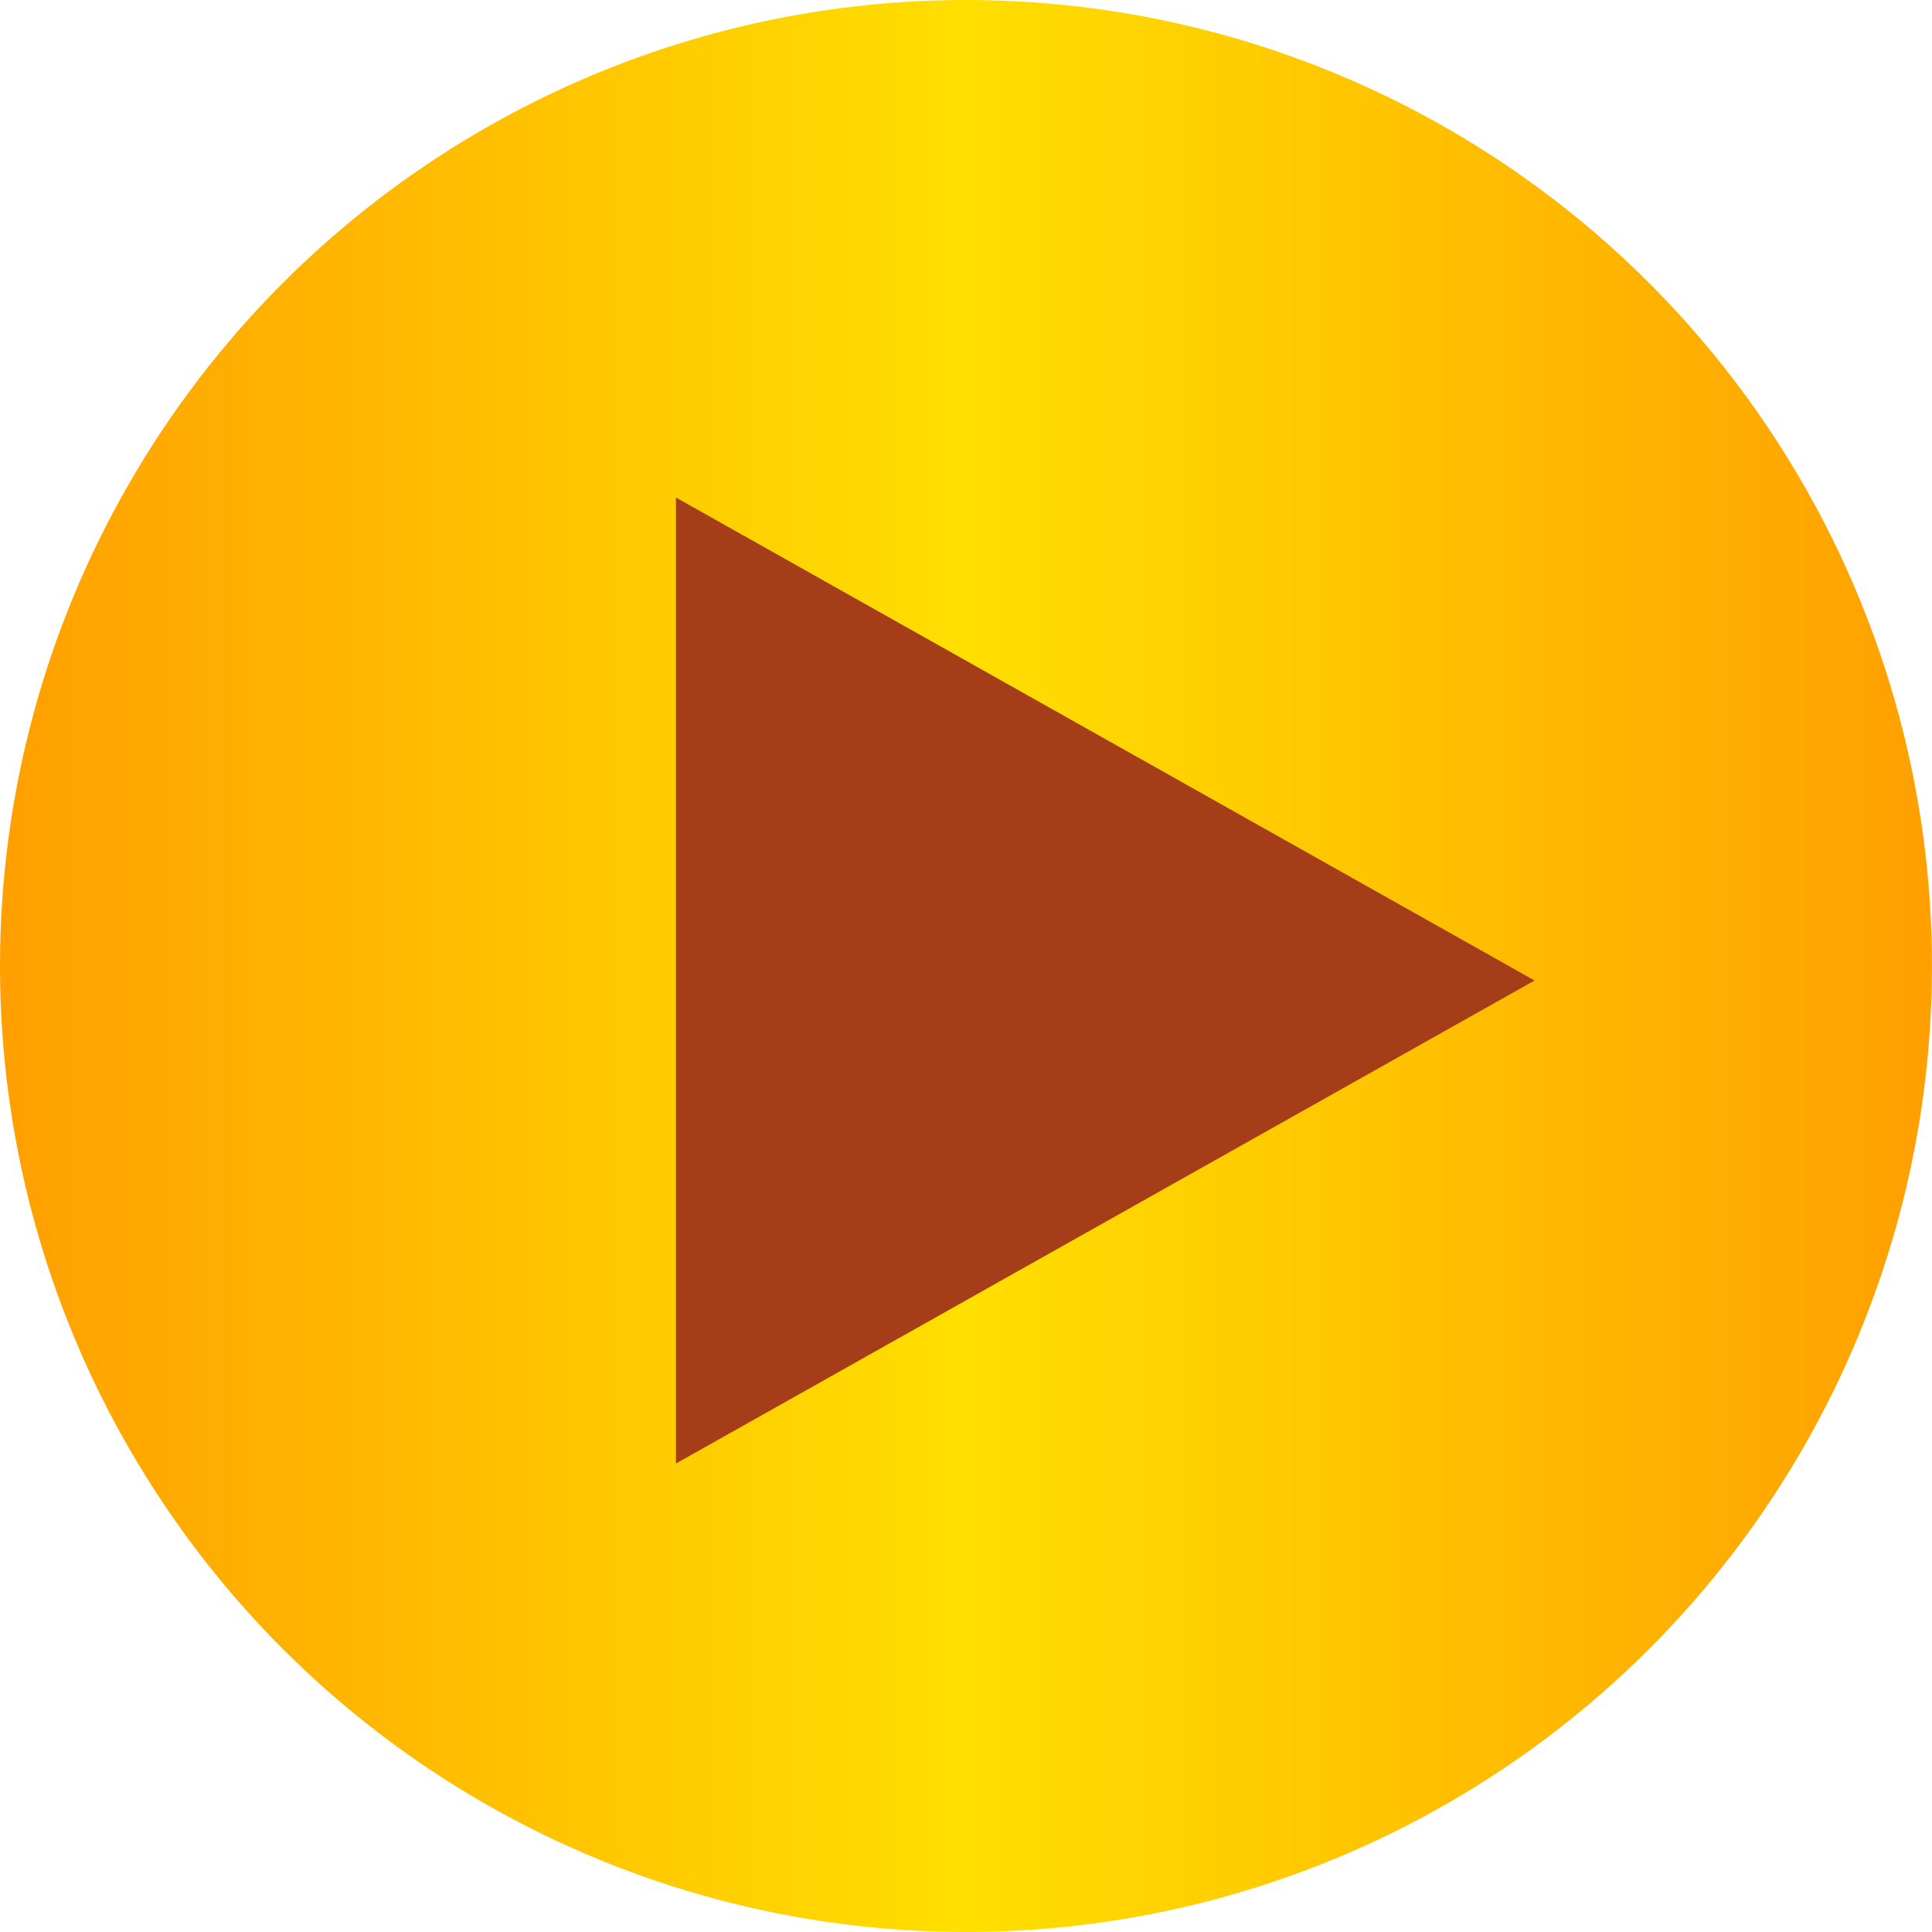 <?xml version="1.0" encoding="UTF-8" standalone="no"?>
<!-- Created with Inkscape (http://www.inkscape.org/) -->

<svg
   width="180"
   height="180"
   viewBox="0 0 47.625 47.625"
   version="1.1"
   id="svg1"
   inkscape:version="1.3.2 (091e20e, 2023-11-25, custom)"
   sodipodi:docname="arrowRight.svg"
   xmlns:inkscape="http://www.inkscape.org/namespaces/inkscape"
   xmlns:sodipodi="http://sodipodi.sourceforge.net/DTD/sodipodi-0.dtd"
   xmlns:xlink="http://www.w3.org/1999/xlink"
   xmlns="http://www.w3.org/2000/svg"
   xmlns:svg="http://www.w3.org/2000/svg">
  <sodipodi:namedview
     id="namedview1"
     pagecolor="#ffffff"
     bordercolor="#111111"
     borderopacity="1"
     inkscape:showpageshadow="0"
     inkscape:pageopacity="0"
     inkscape:pagecheckerboard="1"
     inkscape:deskcolor="#d1d1d1"
     inkscape:document-units="mm"
     inkscape:zoom="4.1798822"
     inkscape:cx="156.46374"
     inkscape:cy="125.72125"
     inkscape:window-width="3440"
     inkscape:window-height="1369"
     inkscape:window-x="1912"
     inkscape:window-y="-8"
     inkscape:window-maximized="1"
     inkscape:current-layer="layer1" />
  <defs
     id="defs1">
    <linearGradient
       id="linearGradient1-1">
      <stop
         style="stop-color:#ff9f00;stop-opacity:1;"
         offset="0"
         id="stop5" />
      <stop
         style="stop-color:#ffdf00;stop-opacity:1;"
         offset="0.5"
         id="stop7" />
      <stop
         style="stop-color:#ff9f00;stop-opacity:1;"
         offset="1"
         id="stop6" />
    </linearGradient>
    <linearGradient
       id="linearGradient1">
      <stop
         style="stop-color:#000000;stop-opacity:1;"
         offset="0"
         id="stop3" />
      <stop
         style="stop-color:#000000;stop-opacity:0;"
         offset="1"
         id="stop4" />
    </linearGradient>
    <linearGradient
       id="linearGradient1-2">
      <stop
         style="stop-color:#bf0000;stop-opacity:1;"
         offset="0"
         id="stop1" />
      <stop
         style="stop-color:#ffdf00;stop-opacity:1;"
         offset="0.517"
         id="stop2" />
    </linearGradient>
    <linearGradient
       inkscape:collect="always"
       xlink:href="#linearGradient1-1"
       id="linearGradient2"
       x1="0"
       y1="23.812"
       x2="47.625"
       y2="23.812"
       gradientUnits="userSpaceOnUse"
       spreadMethod="repeat" />
  </defs>
  <g
     inkscape:label="Ebene 1"
     inkscape:groupmode="layer"
     id="layer1">
    <circle
       style="fill:url(#linearGradient2);stroke:none;stroke-width:0.265"
       id="path1"
       cx="23.812"
       cy="23.812"
       r="23.812" />
    <path
       style="fill:#a53d19;fill-opacity:1;stroke:none;stroke-width:0.529"
       d="M 16.662,12.264 V 36.077 L 37.828,24.17 Z"
       id="path7"
       sodipodi:nodetypes="cccc" />
  </g>
</svg>
